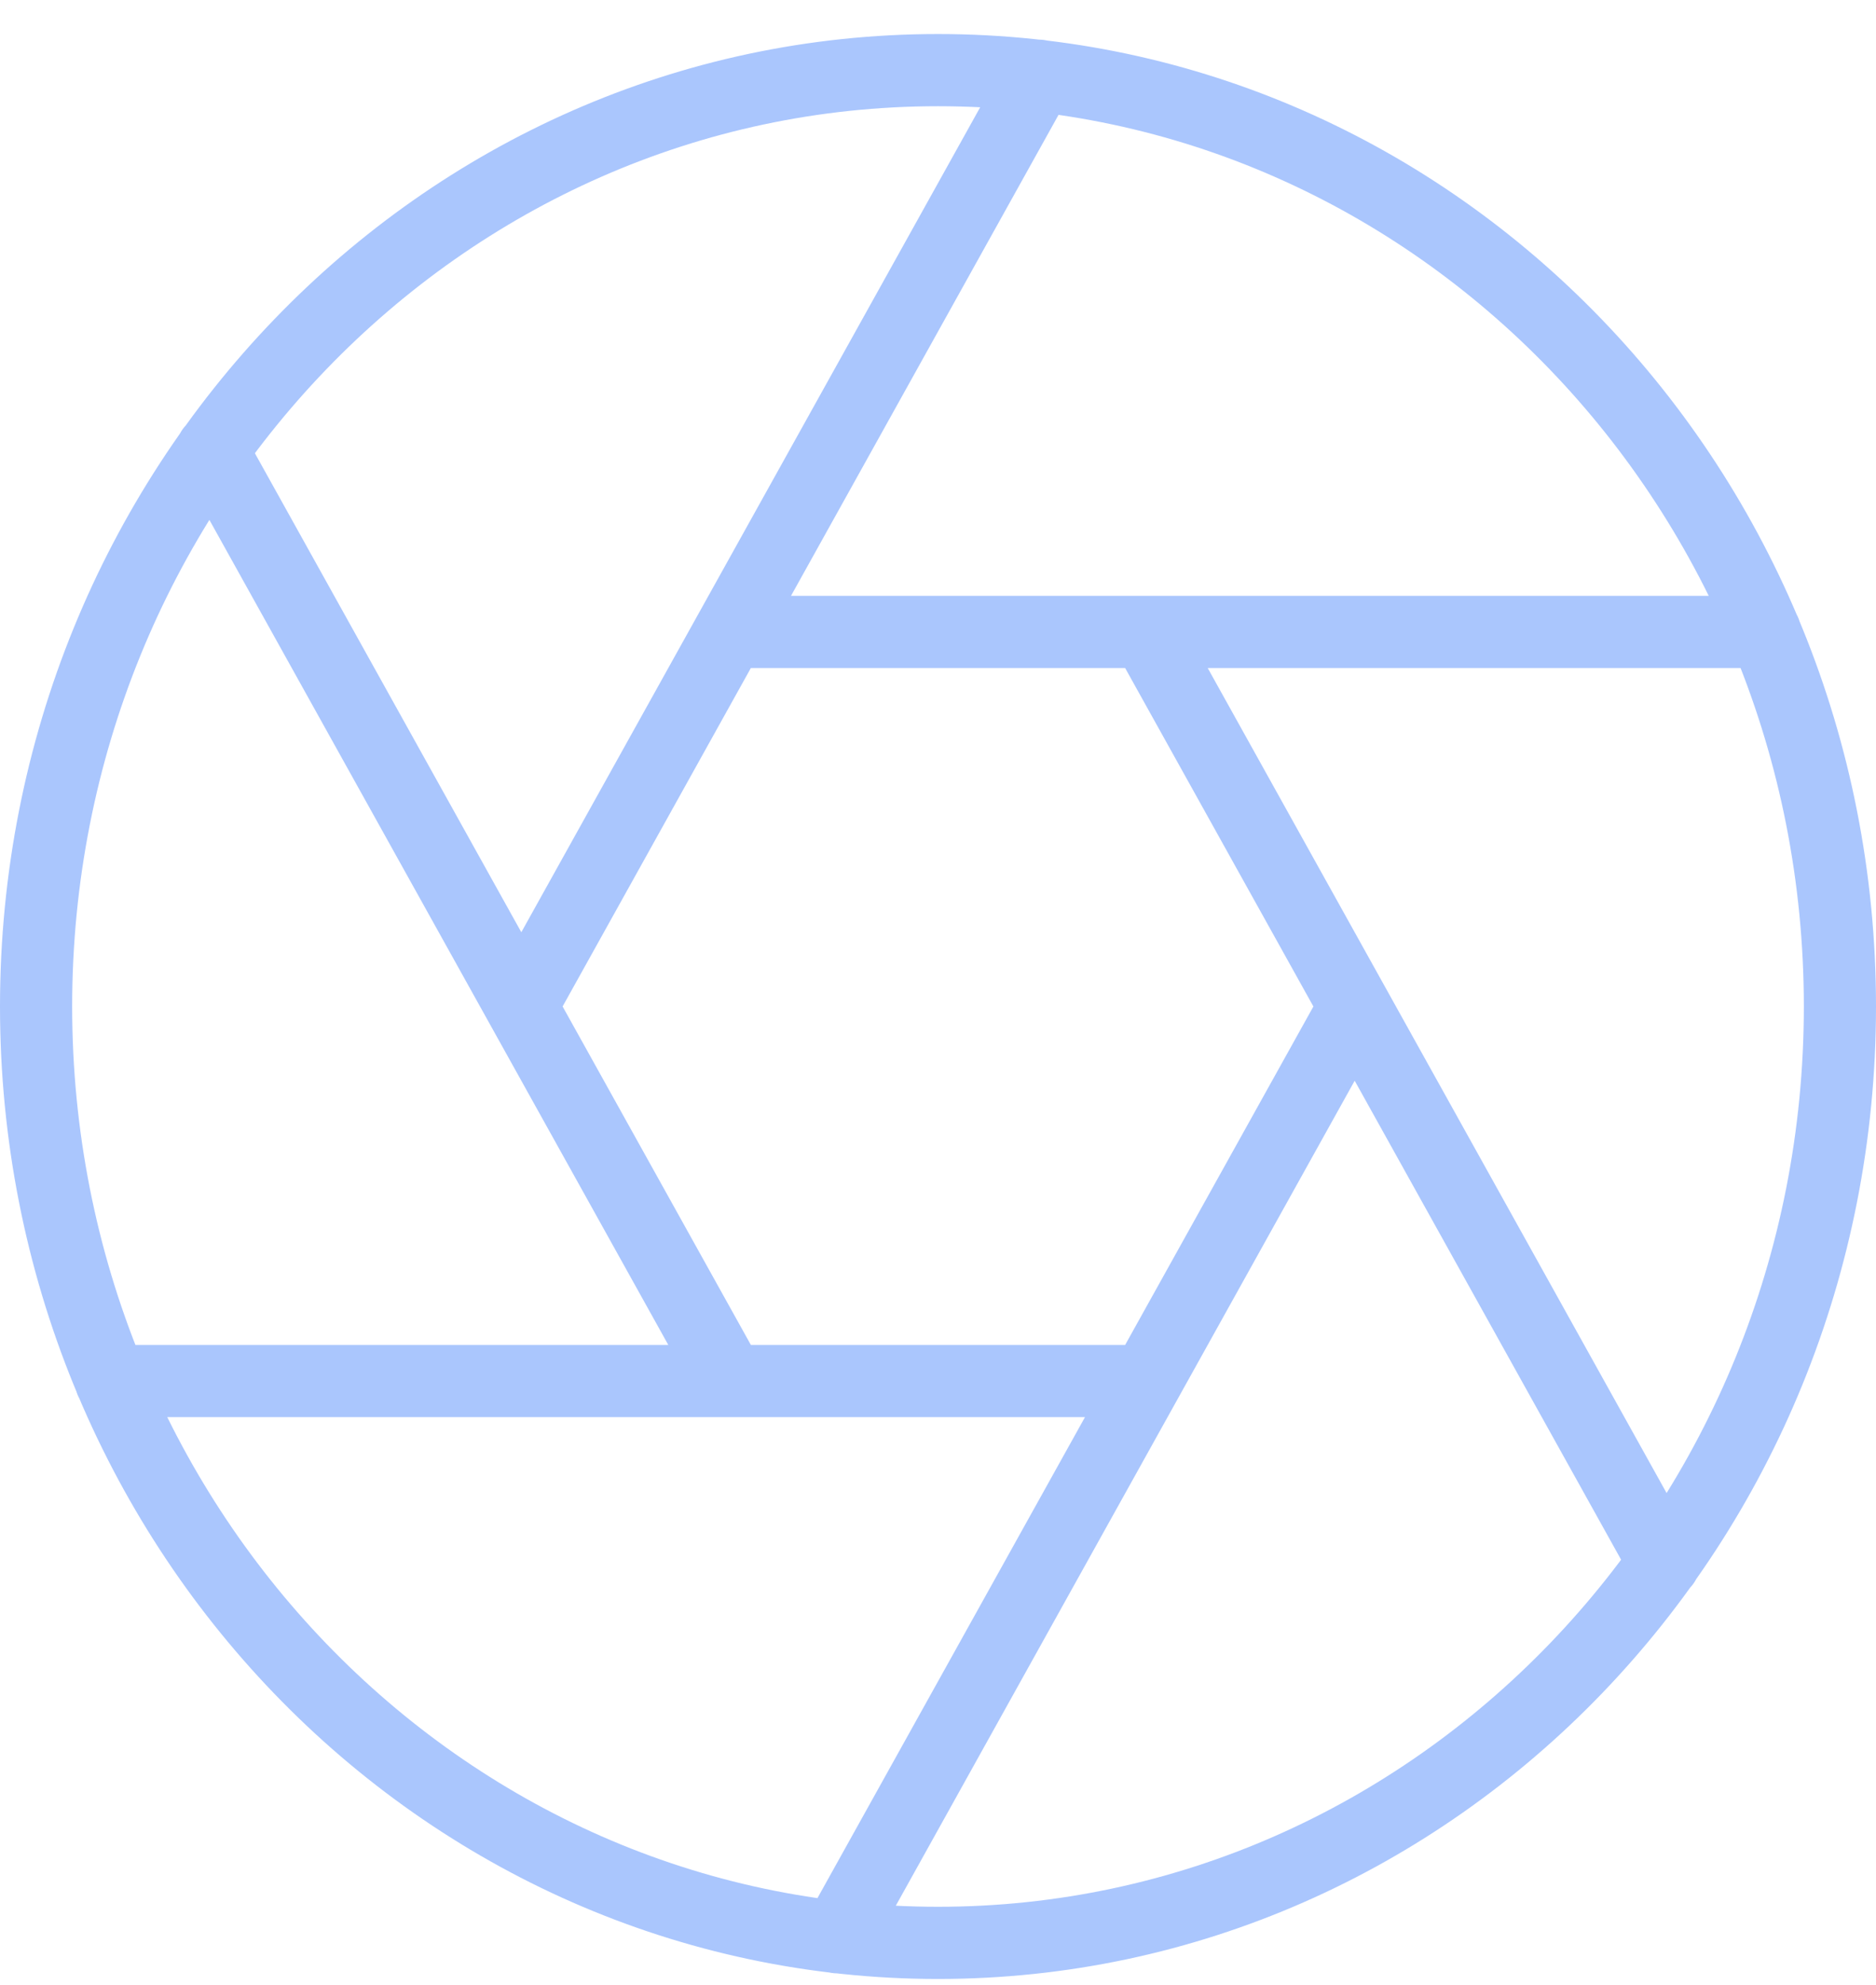 <svg width="52" height="55" viewBox="0 0 52 55" fill="none" xmlns="http://www.w3.org/2000/svg">
<path d="M31.775 17.508L46.125 43.295M20.225 17.508H48.925M14.45 27.885L28.8 2.098M20.225 38.262L5.875 12.475M31.775 38.262H3.075M37.55 27.885L23.2 53.672M51 27.885C51 42.213 39.807 53.828 26 53.828C12.193 53.828 1 42.213 1 27.885C1 13.557 12.193 1.943 26 1.943C39.807 1.943 51 13.557 51 27.885Z" stroke="#aac6fd" stroke-width="2" stroke-linecap="round" stroke-linejoin="round"/>
</svg>
